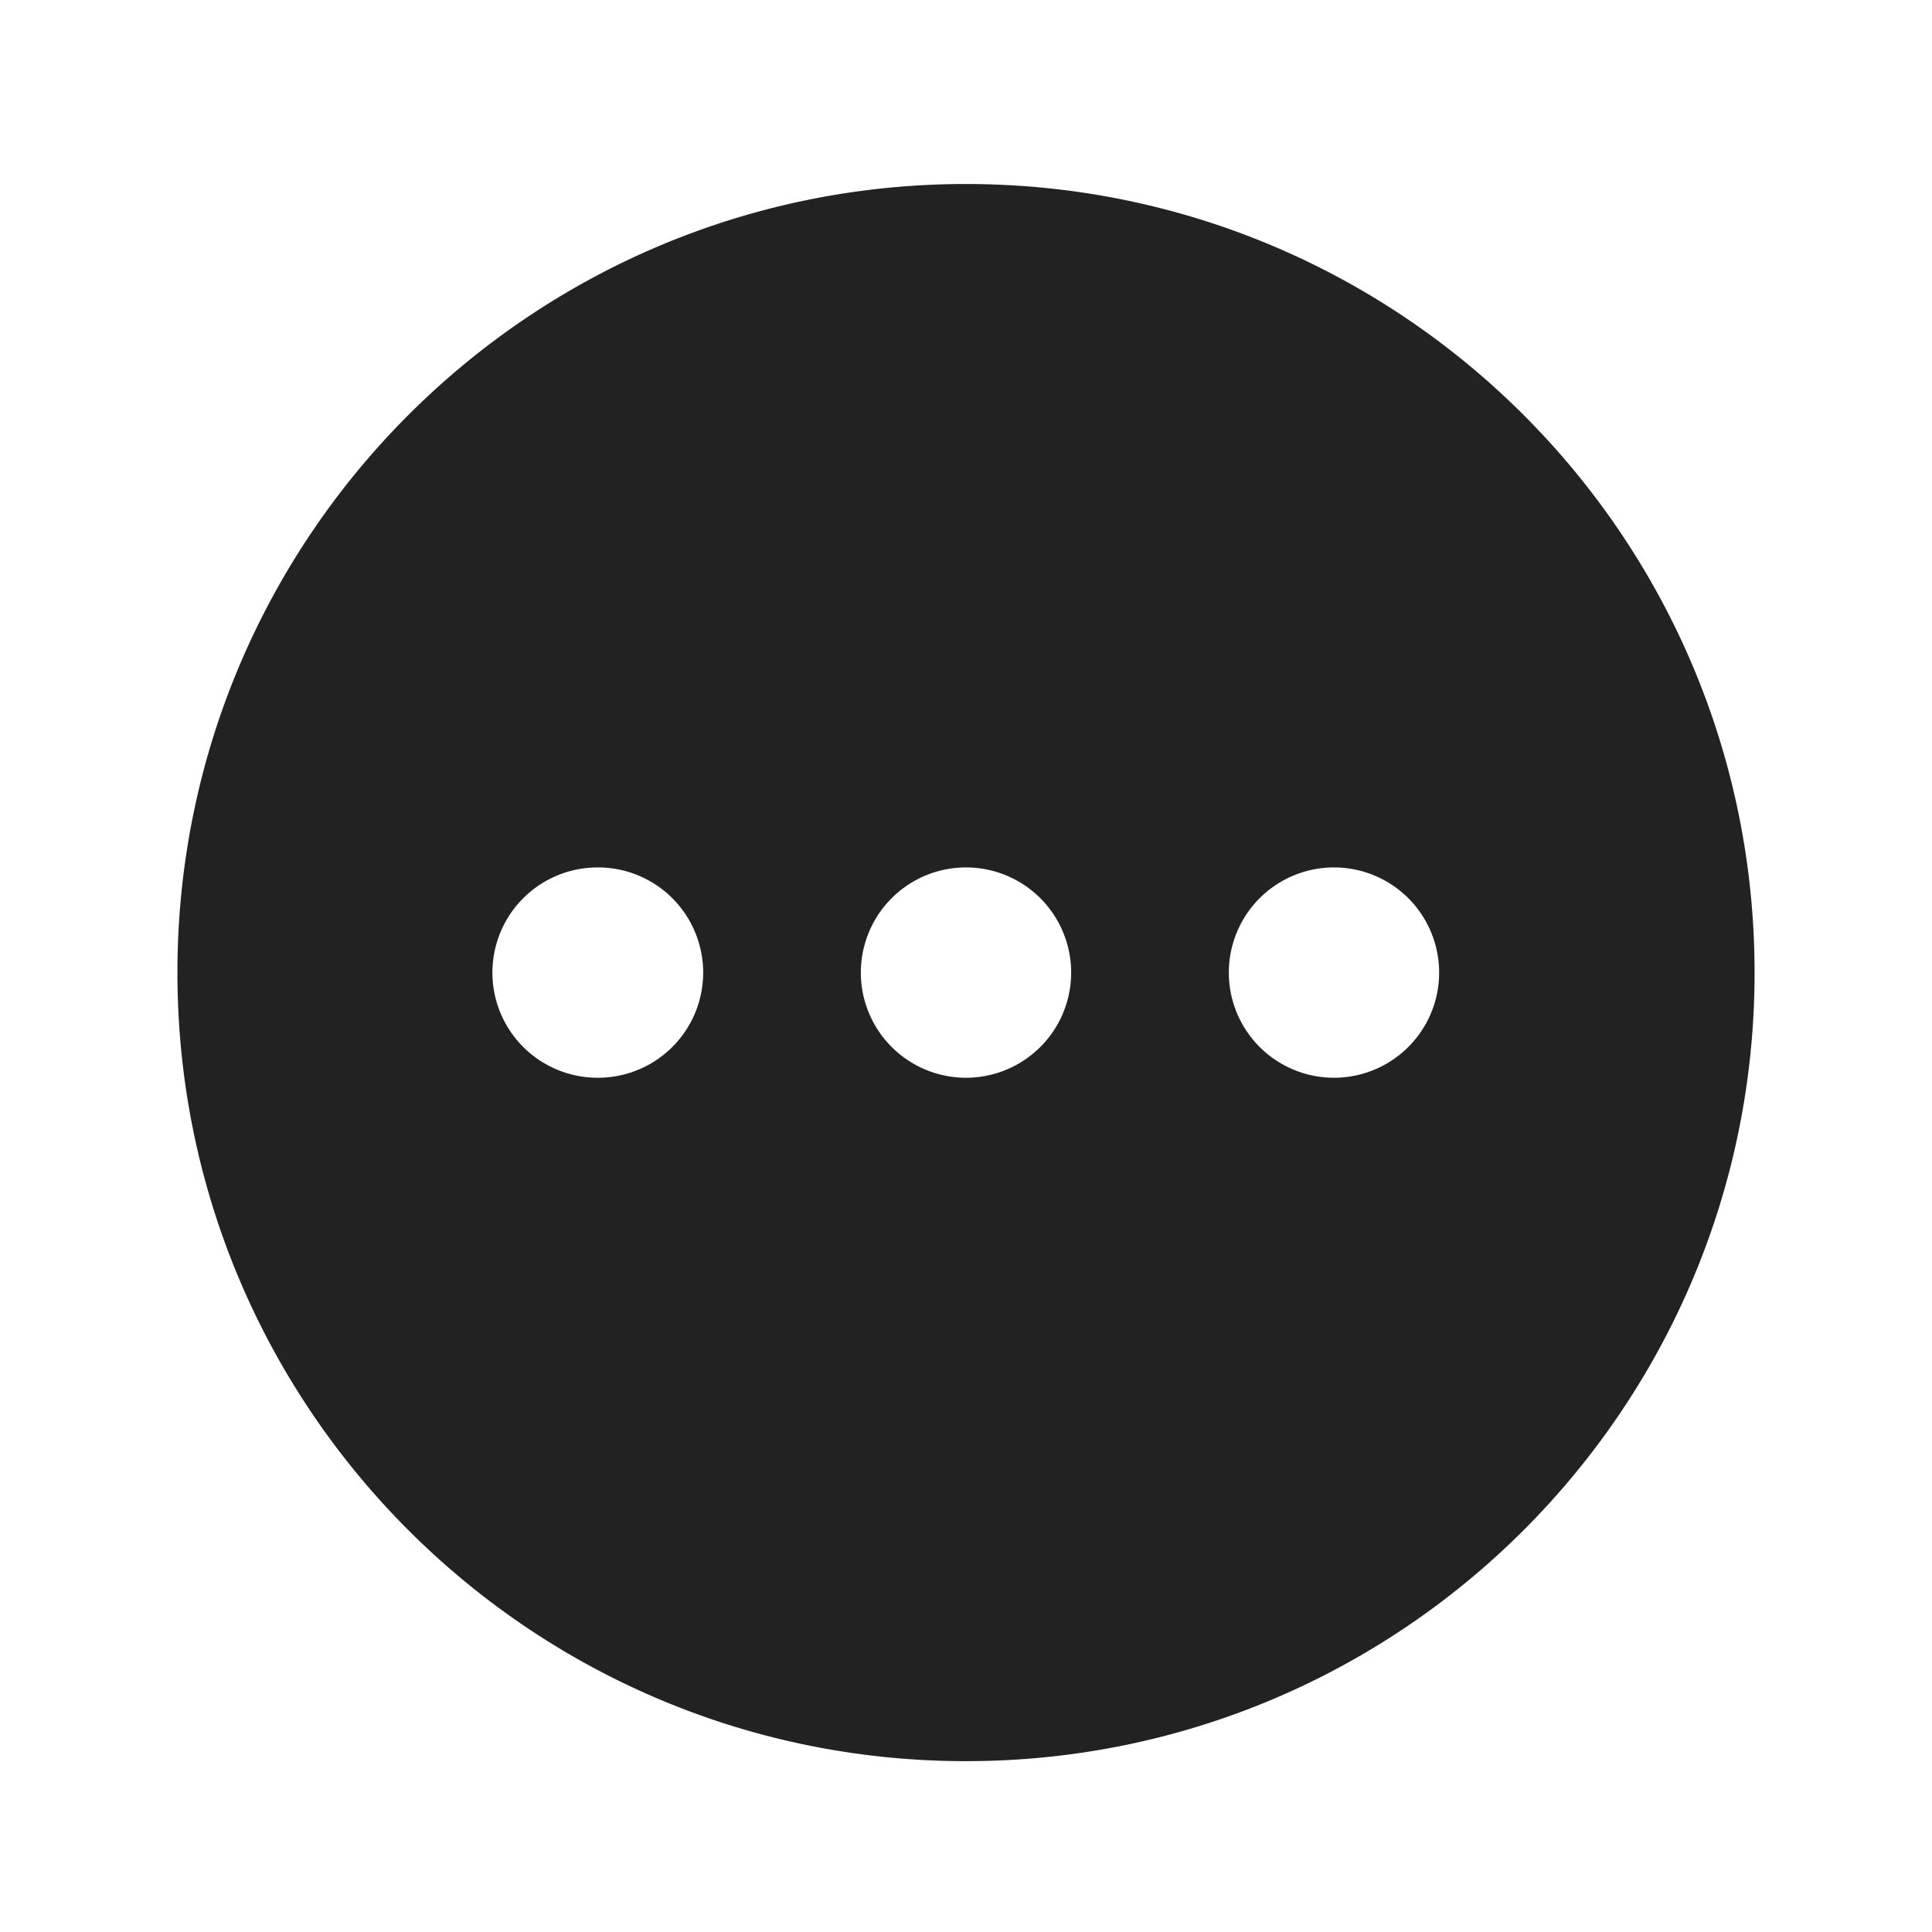 <svg xmlns="http://www.w3.org/2000/svg" viewBox="0 0 1024 1024"><path fill="#222222" d="M512 97.53C742.839 97.53 929.96 284.652 929.96 515.49S742.838 933.45 512 933.45 94.04 746.328 94.04 515.49 281.162 97.53 512 97.53ZM316.96 459.756A55.735 55.735 0 1 0 316.96 571.225 55.735 55.735 0 0 0 316.96 459.755ZM512 459.755A55.735 55.735 0 1 0 512 571.225 55.735 55.735 0 0 0 512 459.755ZM707.04 459.755A55.735 55.735 0 1 0 707.04 571.225 55.735 55.735 0 0 0 707.04 459.755Z"></path></svg>